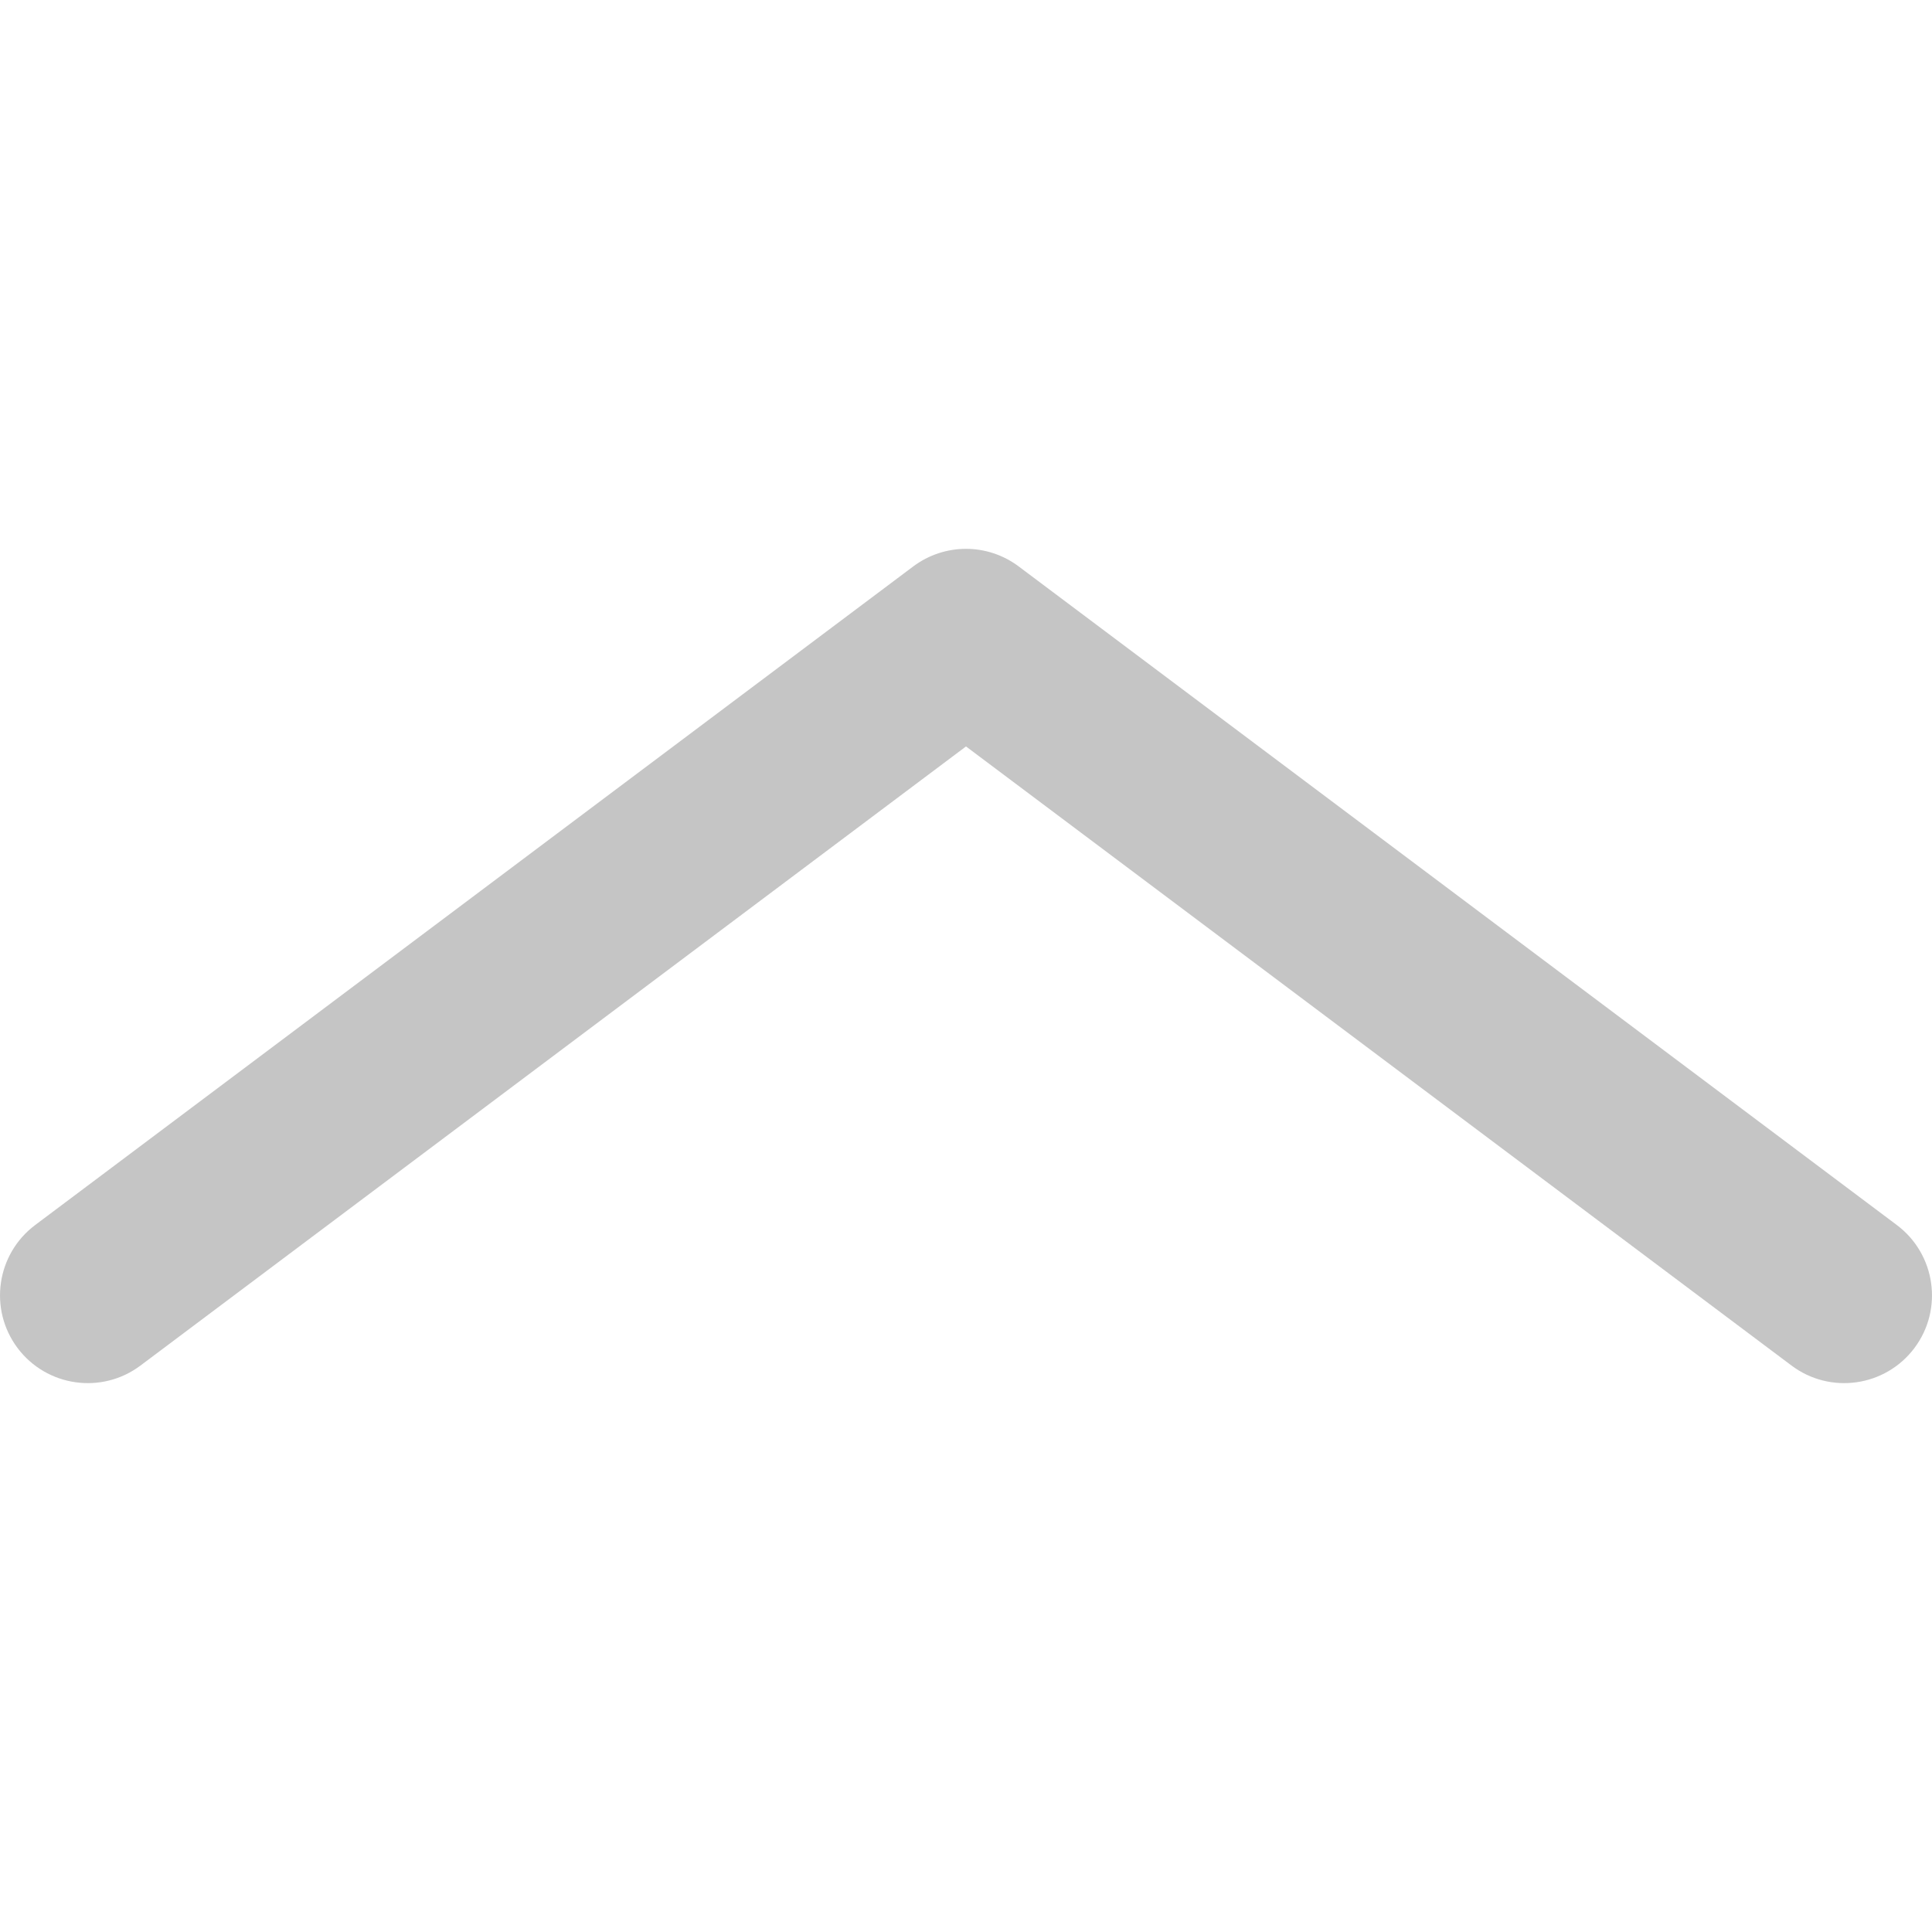 <svg width="25" height="25" viewBox="0 0 25 25" fill="none" xmlns="http://www.w3.org/2000/svg">
<g clip-path="url(#clip0_321_216)">
<path d="M0.227 17.443C0.604 17.945 1.316 18.047 1.818 17.67L12.5 9.659L23.182 17.67C23.684 18.047 24.396 17.945 24.773 17.443C25.149 16.941 25.047 16.229 24.545 15.852L13.181 7.329C12.979 7.178 12.74 7.102 12.5 7.102C12.26 7.102 12.02 7.178 11.818 7.329L0.455 15.852C-0.047 16.229 -0.149 16.941 0.227 17.443Z" fill="#C5C5C5"/>
</g>
<defs>
<clipPath id="clip0_321_216">
<rect width="25" height="25" fill="C5C5C5" transform="matrix(-1 0 0 -1 25 25)"/>
</clipPath>
</defs>
</svg>
